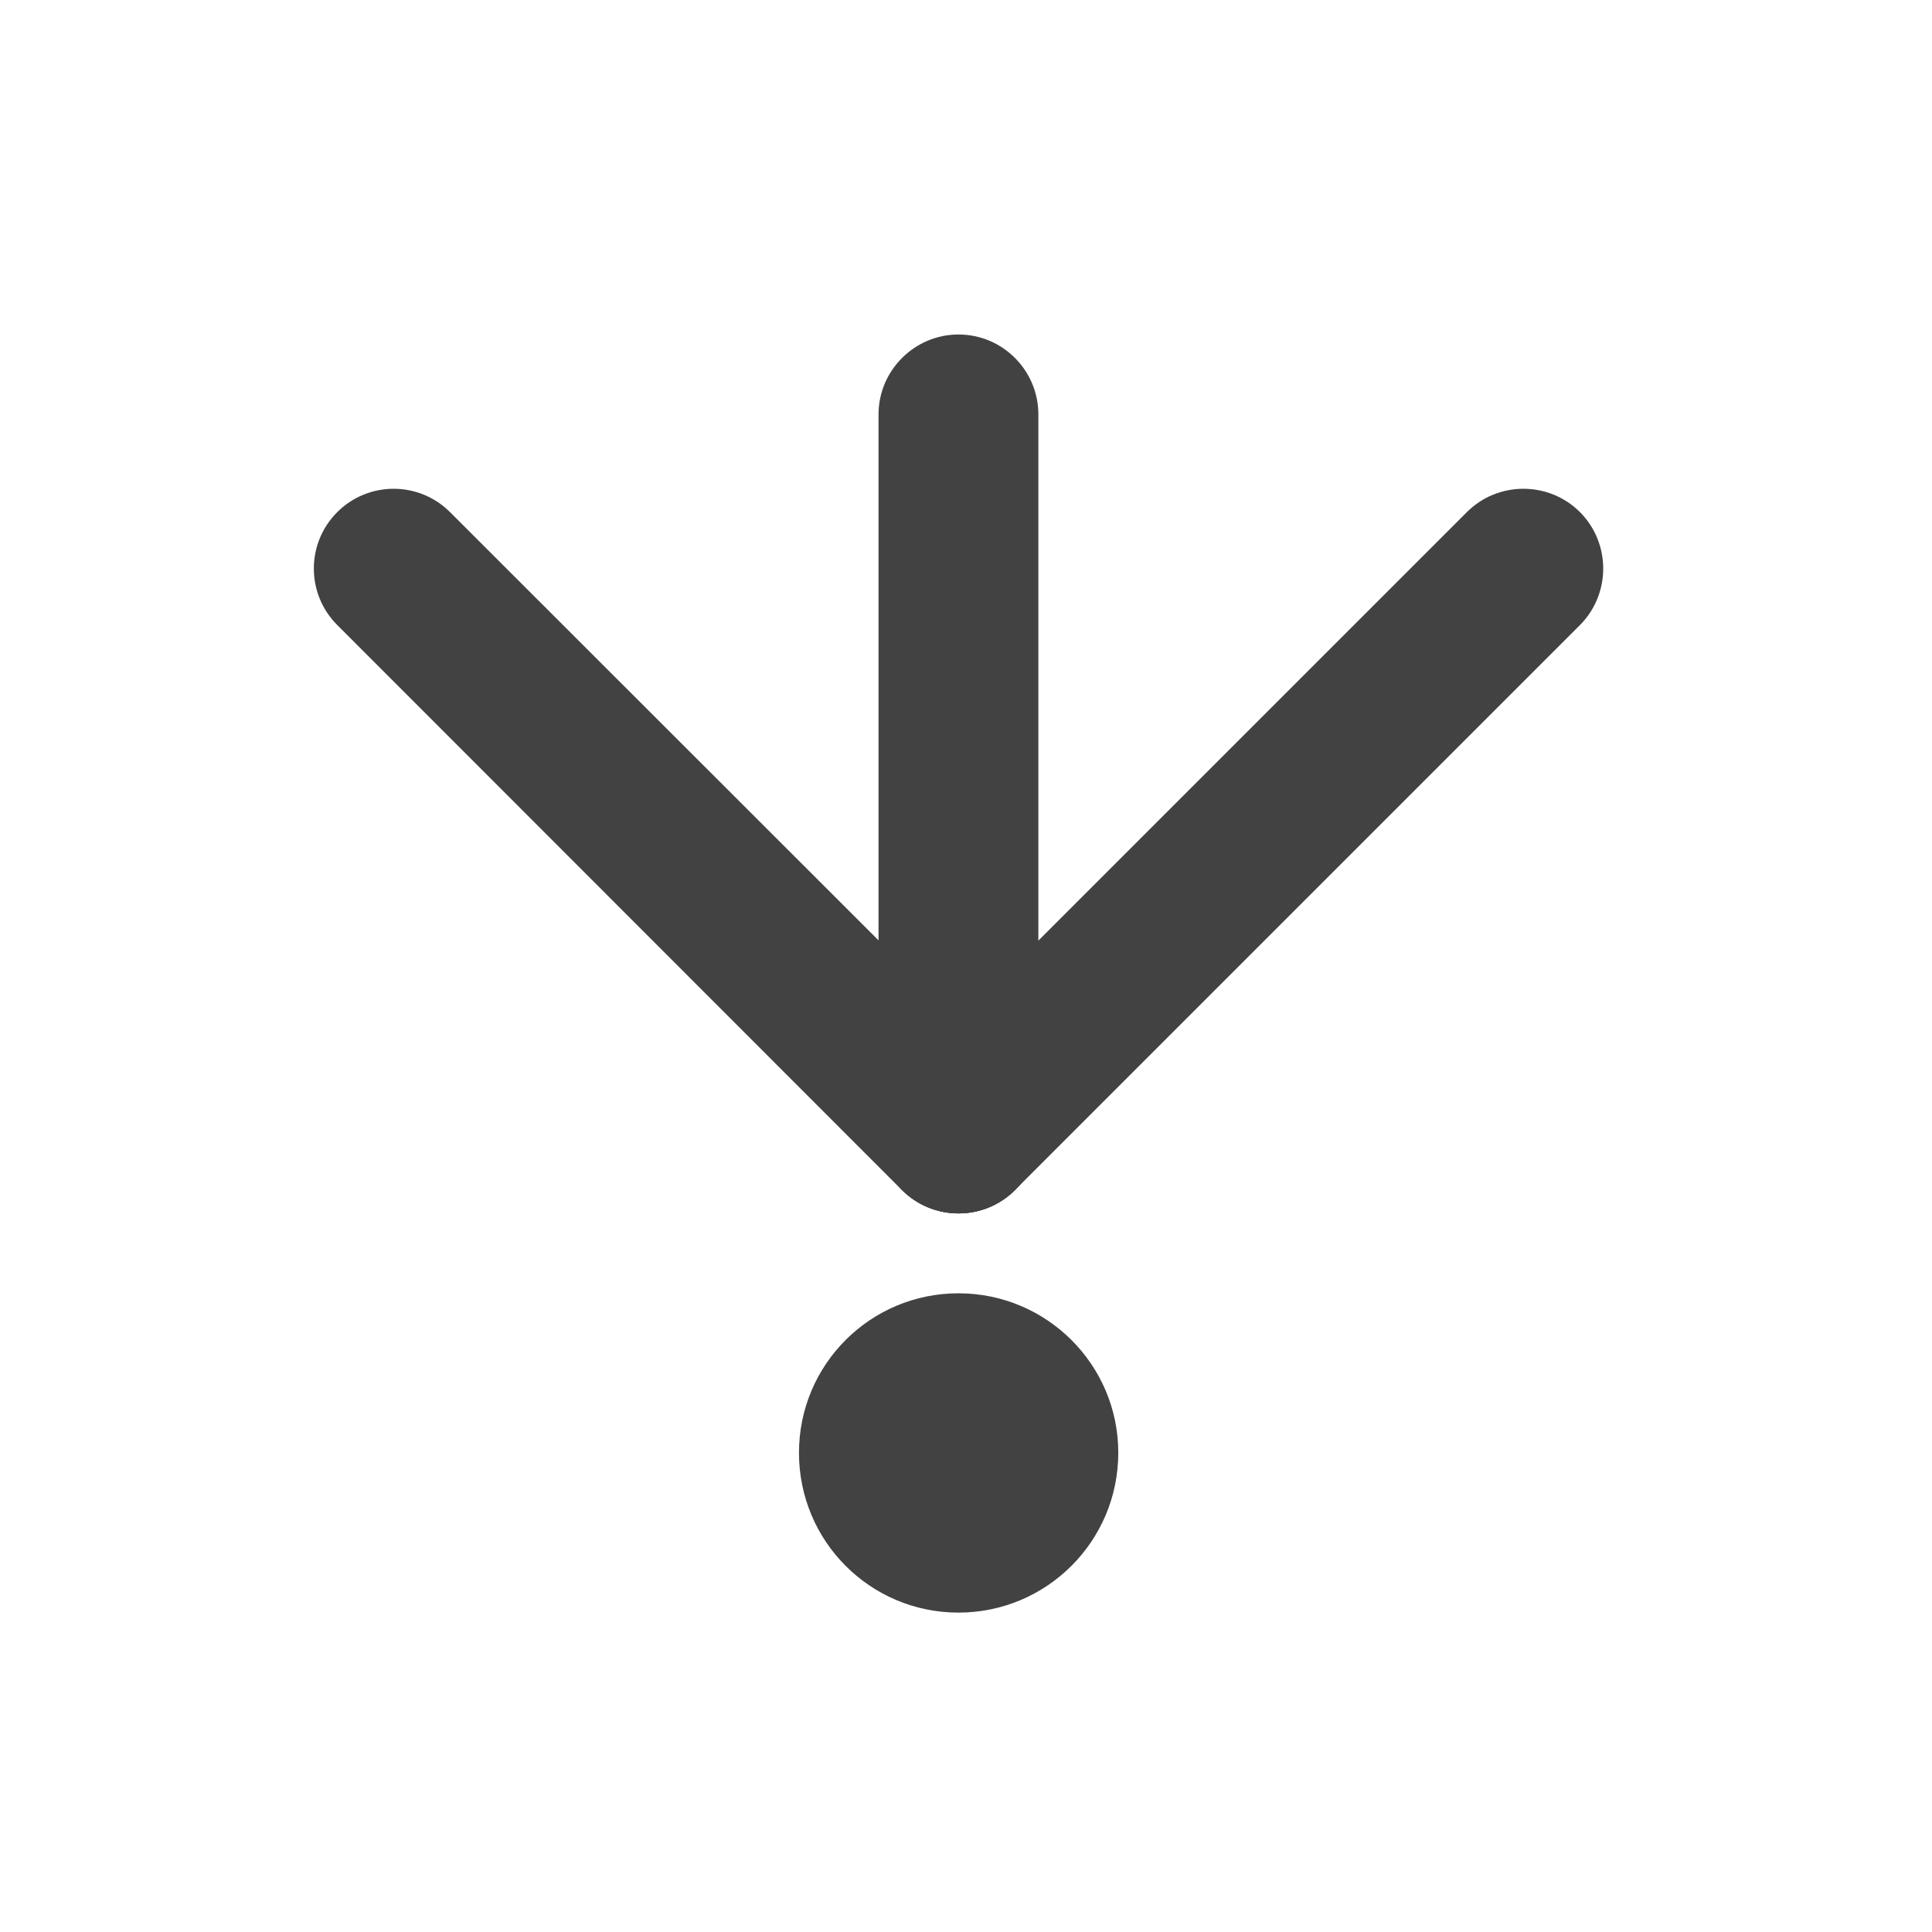 <svg height="22" viewBox="0 0 22 22" width="22" xmlns="http://www.w3.org/2000/svg"><g fill="#424242"><path d="m11.824 4.719v8.188c0 .504-.406.91-.91.91-.5 0-.91-.406-.91-.91v-8.188c0-.5.41-.91.91-.91.504 0 .91.41.91.91zm0 0"/><path d="m5.125 5.832 6.434 6.43c.355.355.355.934 0 1.289-.355.355-.934.355-1.289 0l-6.43-6.434c-.355-.355-.355-.93 0-1.285.355-.355.93-.355 1.285 0zm0 0"/><path d="m17.992 7.117-6.434 6.434c-.355.355-.93.355-1.285 0-.355-.355-.355-.934 0-1.289l6.43-6.43c.355-.355.934-.355 1.289 0 .352.355.352.93 0 1.285zm0 0"/><path d="m12.734 16.543c0 1.008-.816 1.82-1.82 1.82-1.004 0-1.816-.812-1.816-1.82 0-1.004.812-1.816 1.816-1.816 1.004 0 1.82.812 1.82 1.816zm0 0"/></g></svg>